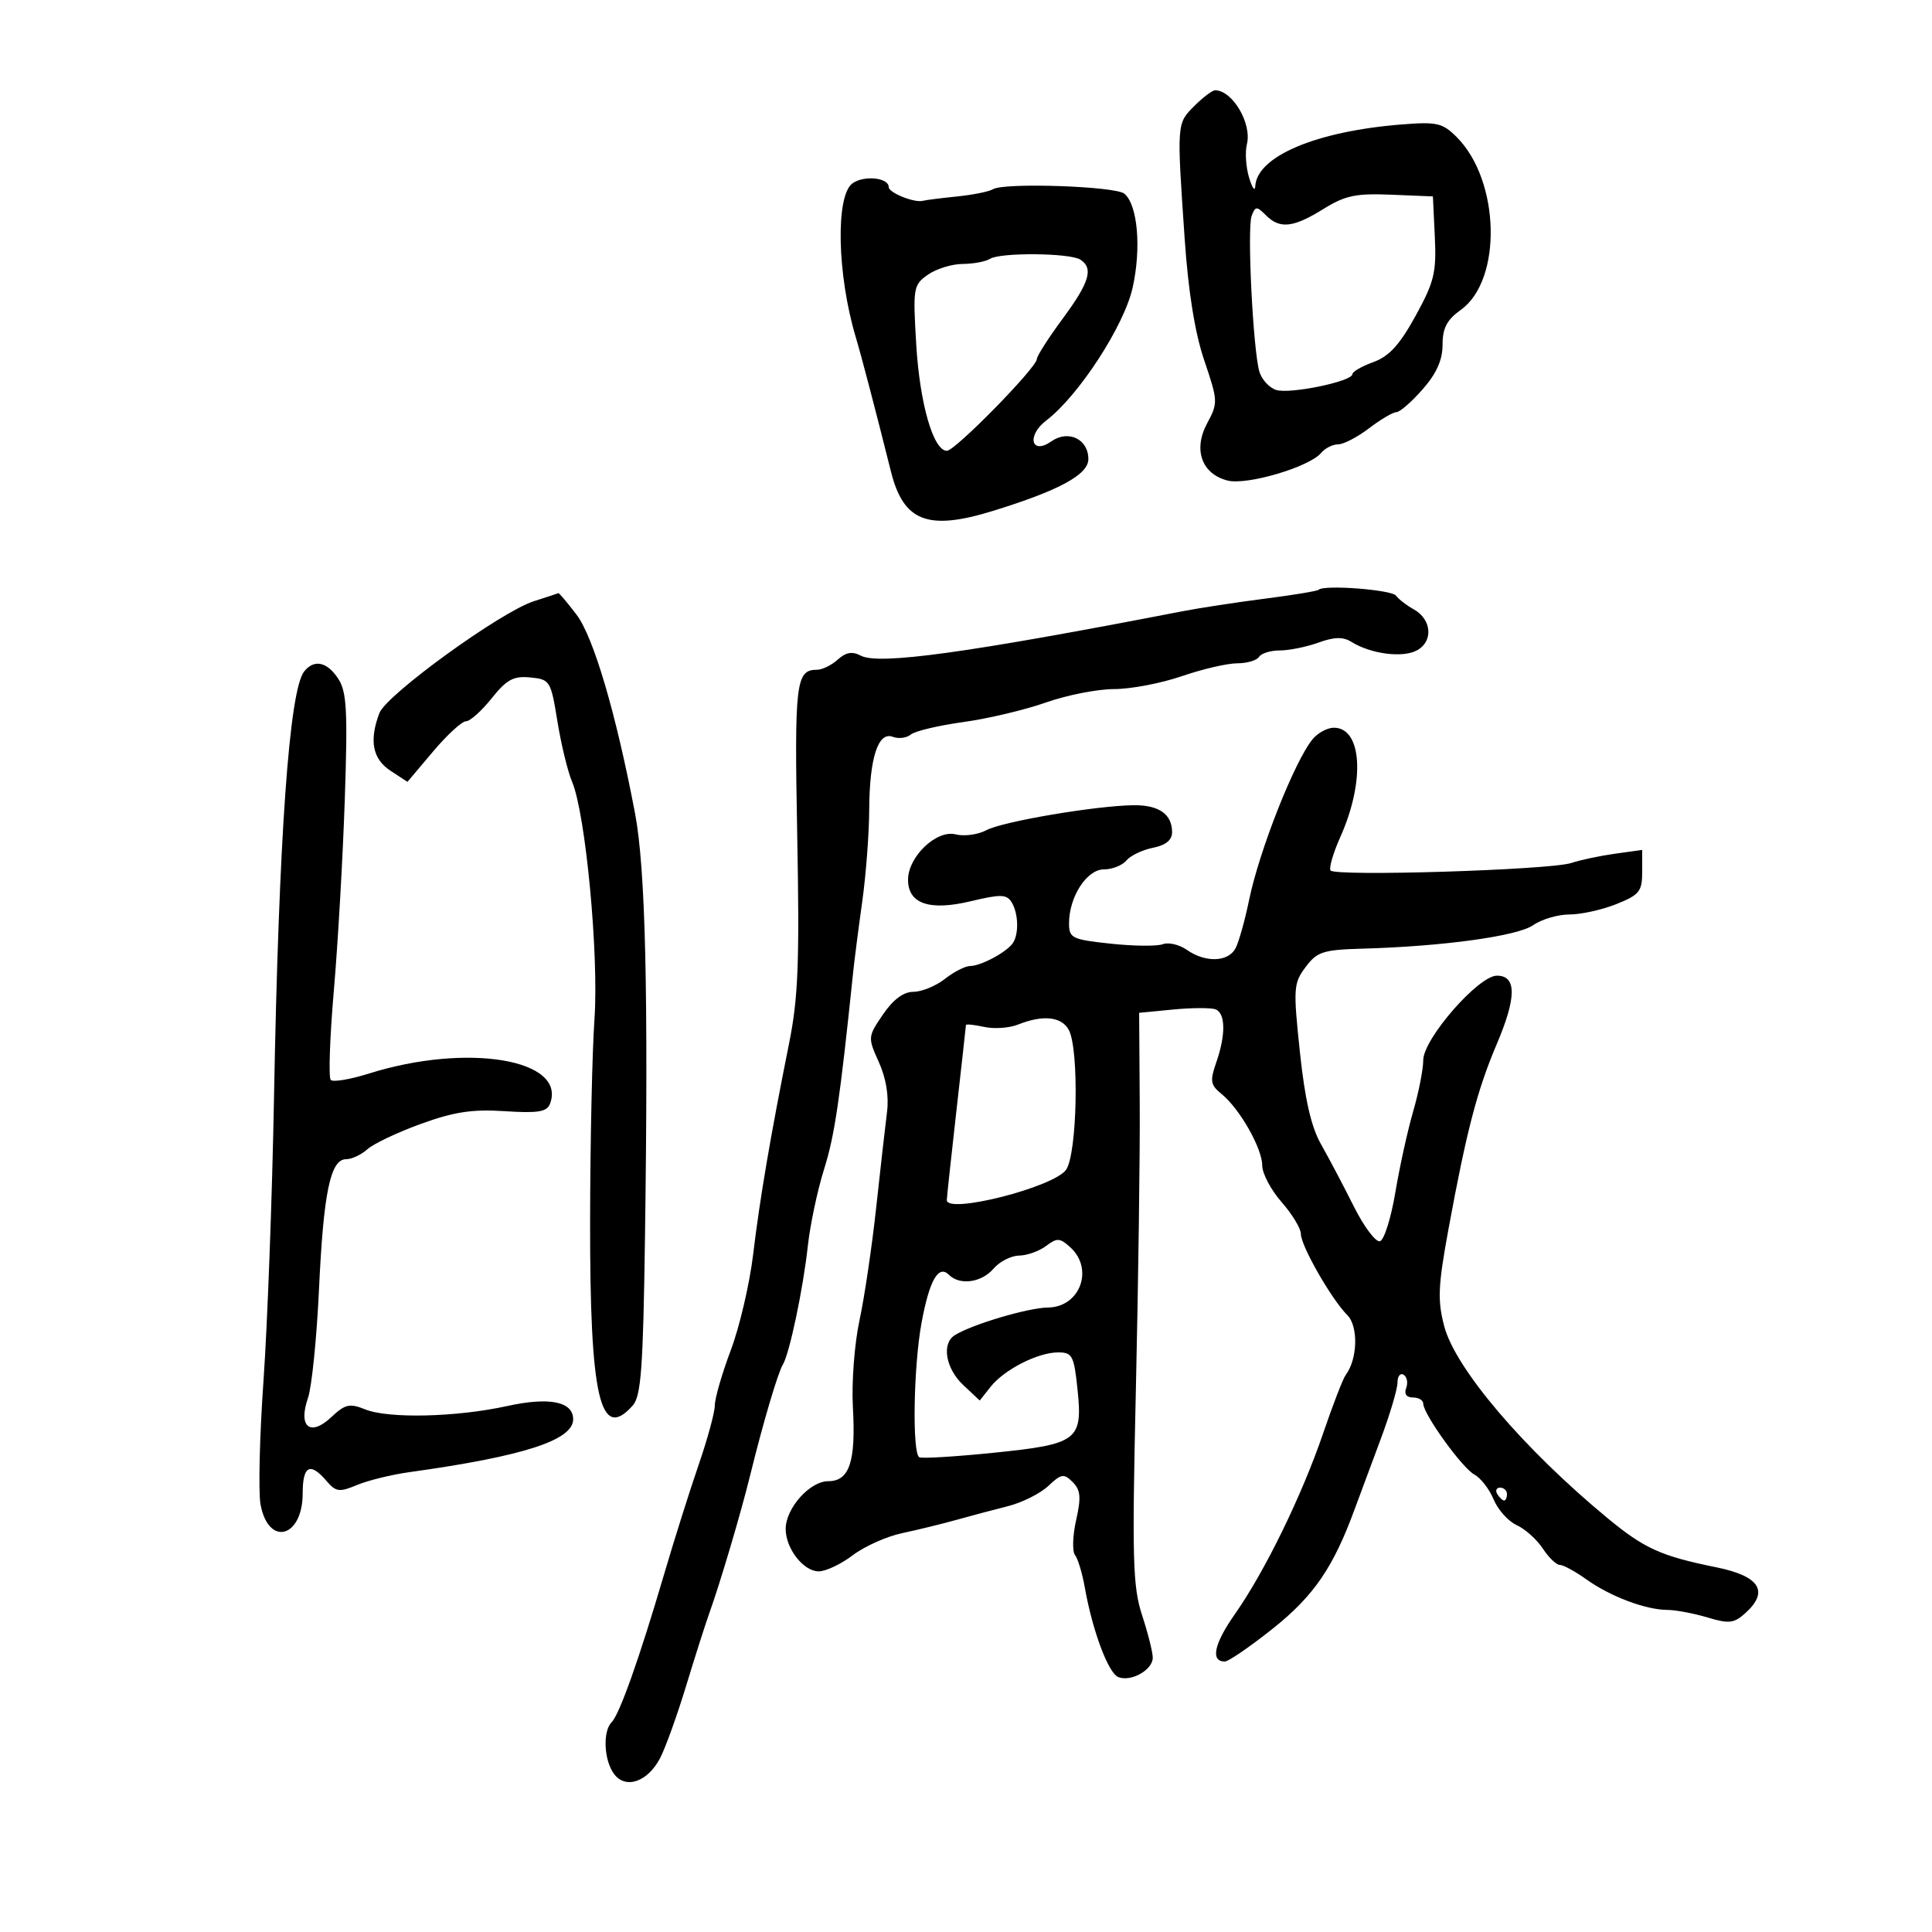 <svg xmlns="http://www.w3.org/2000/svg" width="300" height="300" viewBox="0 0 300 300" version="1.1">
	<path d="M 185.455 16.455 C 182.714 19.195, 182.723 19.076, 183.949 37 C 184.516 45.298, 185.543 51.680, 187.003 55.985 C 189.132 62.262, 189.146 62.574, 187.442 65.738 C 185.241 69.824, 186.602 73.611, 190.633 74.623 C 193.640 75.378, 203.331 72.511, 205.140 70.332 C 205.748 69.599, 206.935 69, 207.778 69 C 208.621 69, 210.786 67.875, 212.589 66.500 C 214.392 65.125, 216.300 64, 216.830 64 C 217.359 64, 219.189 62.409, 220.896 60.465 C 223.065 57.995, 224 55.907, 224 53.533 C 224 50.950, 224.674 49.656, 226.813 48.133 C 233.302 43.513, 232.948 28.039, 226.200 21.291 C 223.995 19.086, 223.135 18.889, 217.625 19.327 C 204.376 20.381, 195.168 24.271, 194.914 28.924 C 194.867 29.791, 194.431 29.171, 193.946 27.546 C 193.461 25.922, 193.313 23.601, 193.617 22.390 C 194.418 19.197, 191.409 14.067, 188.705 14.015 C 188.267 14.007, 186.805 15.105, 185.455 16.455 M 132.364 28.476 C 129.723 30.407, 129.985 42.649, 132.875 52.331 C 133.794 55.411, 135.940 63.605, 138.344 73.215 C 140.287 80.987, 144.059 82.451, 154.135 79.347 C 164.441 76.173, 169 73.702, 169 71.291 C 169 68.183, 165.889 66.689, 163.256 68.533 C 160.131 70.722, 159.374 67.647, 162.459 65.297 C 167.476 61.476, 174.545 50.612, 175.872 44.682 C 177.249 38.529, 176.657 31.790, 174.589 30.074 C 173.190 28.913, 155.903 28.324, 154.195 29.379 C 153.596 29.750, 151.081 30.258, 148.608 30.508 C 146.134 30.758, 143.748 31.061, 143.305 31.180 C 141.989 31.534, 138 29.932, 138 29.049 C 138 27.577, 134.131 27.184, 132.364 28.476 M 205.500 32.451 C 200.818 35.361, 198.732 35.589, 196.569 33.426 C 195.136 31.993, 194.937 32.001, 194.358 33.510 C 193.629 35.408, 194.571 54.379, 195.559 57.717 C 195.921 58.936, 197.093 60.212, 198.166 60.553 C 200.305 61.232, 210 59.223, 210 58.101 C 210 57.716, 211.465 56.872, 213.256 56.224 C 215.693 55.343, 217.342 53.538, 219.805 49.058 C 222.704 43.785, 223.062 42.319, 222.799 36.785 L 222.500 30.500 216 30.232 C 210.531 30.007, 208.865 30.359, 205.500 32.451 M 153.724 40.192 C 153.051 40.620, 151.138 40.976, 149.473 40.985 C 147.807 40.993, 145.383 41.744, 144.085 42.653 C 141.820 44.240, 141.747 44.677, 142.271 53.467 C 142.821 62.689, 144.928 70, 147.035 70 C 148.314 70, 161 57.058, 161 55.753 C 161 55.292, 162.800 52.478, 165 49.500 C 169.186 43.834, 169.837 41.658, 167.750 40.312 C 166.135 39.270, 155.320 39.178, 153.724 40.192 M 204.756 91.578 C 204.554 91.779, 200.814 92.400, 196.444 92.957 C 192.075 93.514, 186.250 94.405, 183.500 94.938 C 150.184 101.394, 136.459 103.287, 133.667 101.810 C 132.338 101.108, 131.353 101.276, 130.088 102.420 C 129.128 103.289, 127.680 104, 126.871 104 C 123.577 104, 123.345 105.943, 123.793 129.777 C 124.163 149.454, 123.948 154.950, 122.532 162 C 119.650 176.347, 117.984 186.131, 116.949 194.782 C 116.404 199.337, 114.843 206.028, 113.479 209.651 C 112.116 213.274, 111 217.121, 111 218.201 C 111 219.281, 109.875 223.422, 108.501 227.405 C 107.126 231.387, 104.689 239.113, 103.084 244.573 C 99.280 257.513, 96.198 266.202, 94.978 267.422 C 93.577 268.823, 93.772 273.306, 95.326 275.431 C 97.126 277.893, 100.584 276.705, 102.521 272.959 C 103.346 271.364, 105.155 266.333, 106.541 261.780 C 107.927 257.226, 109.546 252.150, 110.139 250.500 C 111.853 245.728, 115.035 234.984, 116.505 229 C 118.471 221.001, 120.791 213.147, 121.552 211.916 C 122.580 210.252, 124.713 200.138, 125.435 193.500 C 125.794 190.200, 126.938 184.800, 127.978 181.500 C 129.604 176.336, 130.428 170.749, 132.474 151 C 132.674 149.075, 133.310 144.125, 133.888 140 C 134.465 135.875, 134.952 129.492, 134.969 125.815 C 135.007 117.698, 136.347 113.536, 138.641 114.416 C 139.528 114.756, 140.783 114.595, 141.431 114.057 C 142.078 113.520, 145.734 112.651, 149.554 112.125 C 153.374 111.600, 159.157 110.232, 162.405 109.085 C 165.653 107.938, 170.420 107, 172.999 107 C 175.577 107, 180.303 106.100, 183.500 105 C 186.697 103.900, 190.566 103, 192.098 103 C 193.629 103, 195.160 102.550, 195.500 102 C 195.840 101.450, 197.297 101, 198.738 101 C 200.179 101, 202.871 100.453, 204.719 99.785 C 207.171 98.898, 208.552 98.863, 209.823 99.657 C 212.844 101.544, 217.771 102.193, 220.002 100.999 C 222.601 99.608, 222.330 96.162, 219.500 94.602 C 218.400 93.996, 217.179 93.050, 216.787 92.500 C 216.125 91.571, 205.571 90.762, 204.756 91.578 M 82.902 93.355 C 77.786 94.983, 60.002 107.864, 58.912 110.732 C 57.295 114.983, 57.848 117.854, 60.634 119.680 L 63.269 121.406 67.238 116.703 C 69.422 114.116, 71.724 112, 72.354 112 C 72.984 112, 74.777 110.399, 76.338 108.443 C 78.678 105.511, 79.731 104.940, 82.338 105.193 C 85.406 105.491, 85.531 105.694, 86.553 112 C 87.132 115.575, 88.156 119.796, 88.827 121.379 C 90.939 126.356, 93.005 148.271, 92.307 158.280 C 91.953 163.351, 91.649 177.400, 91.631 189.500 C 91.589 217.054, 93.175 223.944, 98.250 218.250 C 99.551 216.790, 99.867 212.439, 100.155 192 C 100.689 154.092, 100.234 134.824, 98.602 126.257 C 95.645 110.731, 92.155 98.891, 89.513 95.428 C 88.075 93.543, 86.809 92.047, 86.699 92.105 C 86.590 92.163, 84.881 92.725, 82.902 93.355 M 47.241 104.250 C 44.910 107.152, 43.290 130.008, 42.546 170.500 C 42.262 185.900, 41.530 205.624, 40.919 214.330 C 40.308 223.037, 40.101 231.723, 40.459 233.633 C 41.693 240.211, 47 238.787, 47 231.878 C 47 227.597, 48.155 226.990, 50.682 229.941 C 52.164 231.672, 52.680 231.743, 55.439 230.590 C 57.141 229.879, 60.776 228.985, 63.517 228.603 C 81.299 226.128, 89 223.643, 89 220.380 C 89 217.634, 85.298 216.890, 78.767 218.326 C 70.861 220.063, 60.344 220.313, 56.711 218.849 C 54.289 217.873, 53.596 218.031, 51.448 220.049 C 48.167 223.132, 46.257 221.571, 47.821 217.085 C 48.408 215.398, 49.178 207.827, 49.530 200.259 C 50.235 185.133, 51.304 180, 53.749 180 C 54.625 180, 56.111 179.305, 57.050 178.455 C 57.989 177.605, 61.726 175.833, 65.356 174.516 C 70.518 172.644, 73.353 172.214, 78.377 172.543 C 83.528 172.879, 84.919 172.654, 85.397 171.409 C 88.052 164.488, 72.539 161.896, 57.262 166.708 C 54.381 167.615, 51.726 168.059, 51.361 167.694 C 50.996 167.329, 51.213 161.061, 51.843 153.765 C 52.473 146.469, 53.236 133.139, 53.539 124.142 C 54.003 110.329, 53.844 107.411, 52.521 105.392 C 50.796 102.759, 48.787 102.324, 47.241 104.250 M 203.848 114.750 C 201.060 118.089, 195.547 132.030, 193.955 139.769 C 193.307 142.921, 192.361 146.287, 191.853 147.250 C 190.721 149.396, 187.178 149.514, 184.304 147.500 C 183.126 146.675, 181.442 146.277, 180.562 146.615 C 179.682 146.952, 176.045 146.917, 172.481 146.535 C 166.443 145.888, 166 145.672, 166 143.371 C 166 139.267, 168.754 135, 171.403 135 C 172.697 135, 174.270 134.379, 174.900 133.621 C 175.530 132.862, 177.385 131.973, 179.022 131.646 C 181.021 131.246, 182 130.450, 182 129.225 C 182 126.432, 179.962 124.996, 176.050 125.035 C 170.246 125.093, 155.680 127.561, 153.157 128.914 C 151.868 129.605, 149.720 129.895, 148.382 129.560 C 145.415 128.815, 141 133.031, 141 136.611 C 141 140.337, 144.338 141.478, 150.741 139.942 C 155.354 138.836, 156.295 138.855, 157.065 140.071 C 158.157 141.796, 158.245 145.125, 157.235 146.500 C 156.191 147.921, 152.279 150, 150.648 150 C 149.890 150, 148.126 150.900, 146.727 152 C 145.329 153.100, 143.131 154.003, 141.842 154.007 C 140.289 154.011, 138.694 155.197, 137.107 157.527 C 134.745 160.995, 134.737 161.091, 136.470 164.934 C 137.593 167.425, 138.050 170.211, 137.737 172.664 C 137.467 174.774, 136.711 181.450, 136.056 187.500 C 135.401 193.550, 134.232 201.444, 133.457 205.043 C 132.682 208.641, 132.222 214.681, 132.434 218.464 C 132.913 226.981, 131.909 230, 128.597 230 C 125.748 230, 122 234.211, 122 237.412 C 122 240.456, 124.756 244, 127.123 244 C 128.229 244, 130.609 242.874, 132.413 241.498 C 134.217 240.123, 137.674 238.577, 140.096 238.063 C 142.518 237.549, 146.300 236.624, 148.500 236.008 C 150.700 235.391, 154.300 234.435, 156.500 233.882 C 158.700 233.330, 161.522 231.918, 162.771 230.745 C 164.804 228.835, 165.200 228.772, 166.564 230.135 C 167.795 231.366, 167.898 232.500, 167.101 236.046 C 166.559 238.459, 166.481 240.899, 166.927 241.467 C 167.374 242.035, 168.058 244.300, 168.447 246.500 C 169.641 253.247, 172.106 259.827, 173.664 260.425 C 175.658 261.190, 179 259.297, 179 257.403 C 179 256.563, 178.256 253.601, 177.346 250.820 C 175.889 246.366, 175.775 242.184, 176.381 215.632 C 176.759 199.060, 177.028 179.147, 176.977 171.383 L 176.886 157.265 182.183 156.756 C 185.097 156.476, 188.048 156.465, 188.741 156.731 C 190.309 157.332, 190.355 160.683, 188.855 164.987 C 187.851 167.866, 187.955 168.472, 189.696 169.886 C 192.504 172.168, 196 178.323, 196 180.986 C 196 182.223, 197.350 184.774, 199 186.653 C 200.650 188.532, 202 190.761, 202 191.607 C 202 193.448, 206.748 201.748, 209.209 204.209 C 210.949 205.949, 210.813 211.053, 208.962 213.500 C 208.546 214.050, 206.979 218.100, 205.479 222.500 C 202.175 232.193, 196.412 244.012, 191.767 250.620 C 188.511 255.252, 187.925 258, 190.192 258 C 190.755 258, 194.113 255.695, 197.653 252.878 C 203.998 247.829, 207.042 243.384, 210.359 234.324 C 211.129 232.221, 212.938 227.352, 214.379 223.504 C 215.821 219.657, 217 215.693, 217 214.695 C 217 213.698, 217.430 213.148, 217.956 213.473 C 218.482 213.798, 218.659 214.725, 218.349 215.532 C 217.998 216.447, 218.391 217, 219.393 217 C 220.277 217, 221 217.427, 221 217.950 C 221 219.563, 227.045 227.954, 228.937 228.966 C 229.921 229.493, 231.268 231.232, 231.930 232.832 C 232.593 234.432, 234.206 236.228, 235.515 236.825 C 236.823 237.421, 238.645 239.054, 239.562 240.454 C 240.479 241.855, 241.671 243, 242.211 243 C 242.750 243, 244.608 244.012, 246.339 245.250 C 250.037 247.893, 255.524 249.964, 258.884 249.985 C 260.195 249.993, 263.006 250.521, 265.131 251.157 C 268.496 252.166, 269.258 252.076, 271.041 250.463 C 274.751 247.105, 273.232 244.730, 266.500 243.367 C 257.910 241.627, 255.341 240.465, 249.600 235.721 C 236.600 224.980, 225.979 212.498, 224.259 205.940 C 223.200 201.904, 223.297 199.685, 224.919 190.854 C 227.710 175.665, 229.383 169.251, 232.407 162.147 C 235.503 154.875, 235.515 151.500, 232.442 151.500 C 229.562 151.500, 221 161.325, 221 164.629 C 221 166.039, 220.298 169.608, 219.439 172.562 C 218.581 175.515, 217.335 181.174, 216.671 185.138 C 216.008 189.102, 214.937 192.521, 214.292 192.736 C 213.647 192.951, 211.809 190.511, 210.209 187.314 C 208.609 184.116, 206.322 179.781, 205.127 177.679 C 203.602 174.996, 202.624 170.726, 201.845 163.344 C 200.801 153.443, 200.853 152.675, 202.733 150.165 C 204.524 147.773, 205.434 147.480, 211.614 147.305 C 224.116 146.952, 235.646 145.361, 238.086 143.652 C 239.383 142.744, 241.911 142, 243.702 142 C 245.494 142, 248.769 141.276, 250.980 140.391 C 254.571 138.955, 255 138.419, 255 135.380 L 255 131.976 250.750 132.569 C 248.412 132.896, 245.375 133.539, 244 134 C 240.737 135.094, 207.200 136.133, 206.598 135.159 C 206.344 134.748, 207.028 132.420, 208.117 129.987 C 211.999 121.318, 211.510 113, 207.120 113 C 206.124 113, 204.652 113.787, 203.848 114.750 M 158.061 159.101 C 156.719 159.637, 154.356 159.798, 152.811 159.458 C 151.265 159.119, 149.996 158.989, 149.990 159.171 C 149.985 159.352, 149.318 165.350, 148.510 172.500 C 147.701 179.650, 147.030 185.877, 147.020 186.338 C 146.967 188.586, 163.639 184.353, 165.543 181.636 C 167.275 179.162, 167.590 162.972, 165.965 159.934 C 164.849 157.850, 161.956 157.545, 158.061 159.101 M 162.430 193.476 C 161.369 194.279, 159.483 194.951, 158.240 194.968 C 156.997 194.986, 155.210 195.900, 154.268 197 C 152.416 199.163, 149.032 199.632, 147.358 197.958 C 145.723 196.323, 144.316 198.789, 143.092 205.434 C 141.847 212.198, 141.626 225.682, 142.750 226.282 C 143.162 226.502, 148.325 226.191, 154.223 225.591 C 167.364 224.254, 168.140 223.671, 167.317 215.750 C 166.773 210.506, 166.508 210, 164.310 210 C 161.162 210, 155.939 212.661, 153.817 215.345 L 152.134 217.474 149.567 215.063 C 146.838 212.499, 146.179 208.634, 148.250 207.332 C 150.902 205.664, 159.649 203.064, 162.715 203.033 C 167.716 202.982, 169.913 197.041, 166.180 193.663 C 164.572 192.208, 164.136 192.186, 162.430 193.476 M 232.500 232 C 232.840 232.550, 233.316 233, 233.559 233 C 233.802 233, 234 232.550, 234 232 C 234 231.450, 233.523 231, 232.941 231 C 232.359 231, 232.160 231.450, 232.500 232" stroke="none" fill="black" fill-rule="evenodd"/>
</svg>